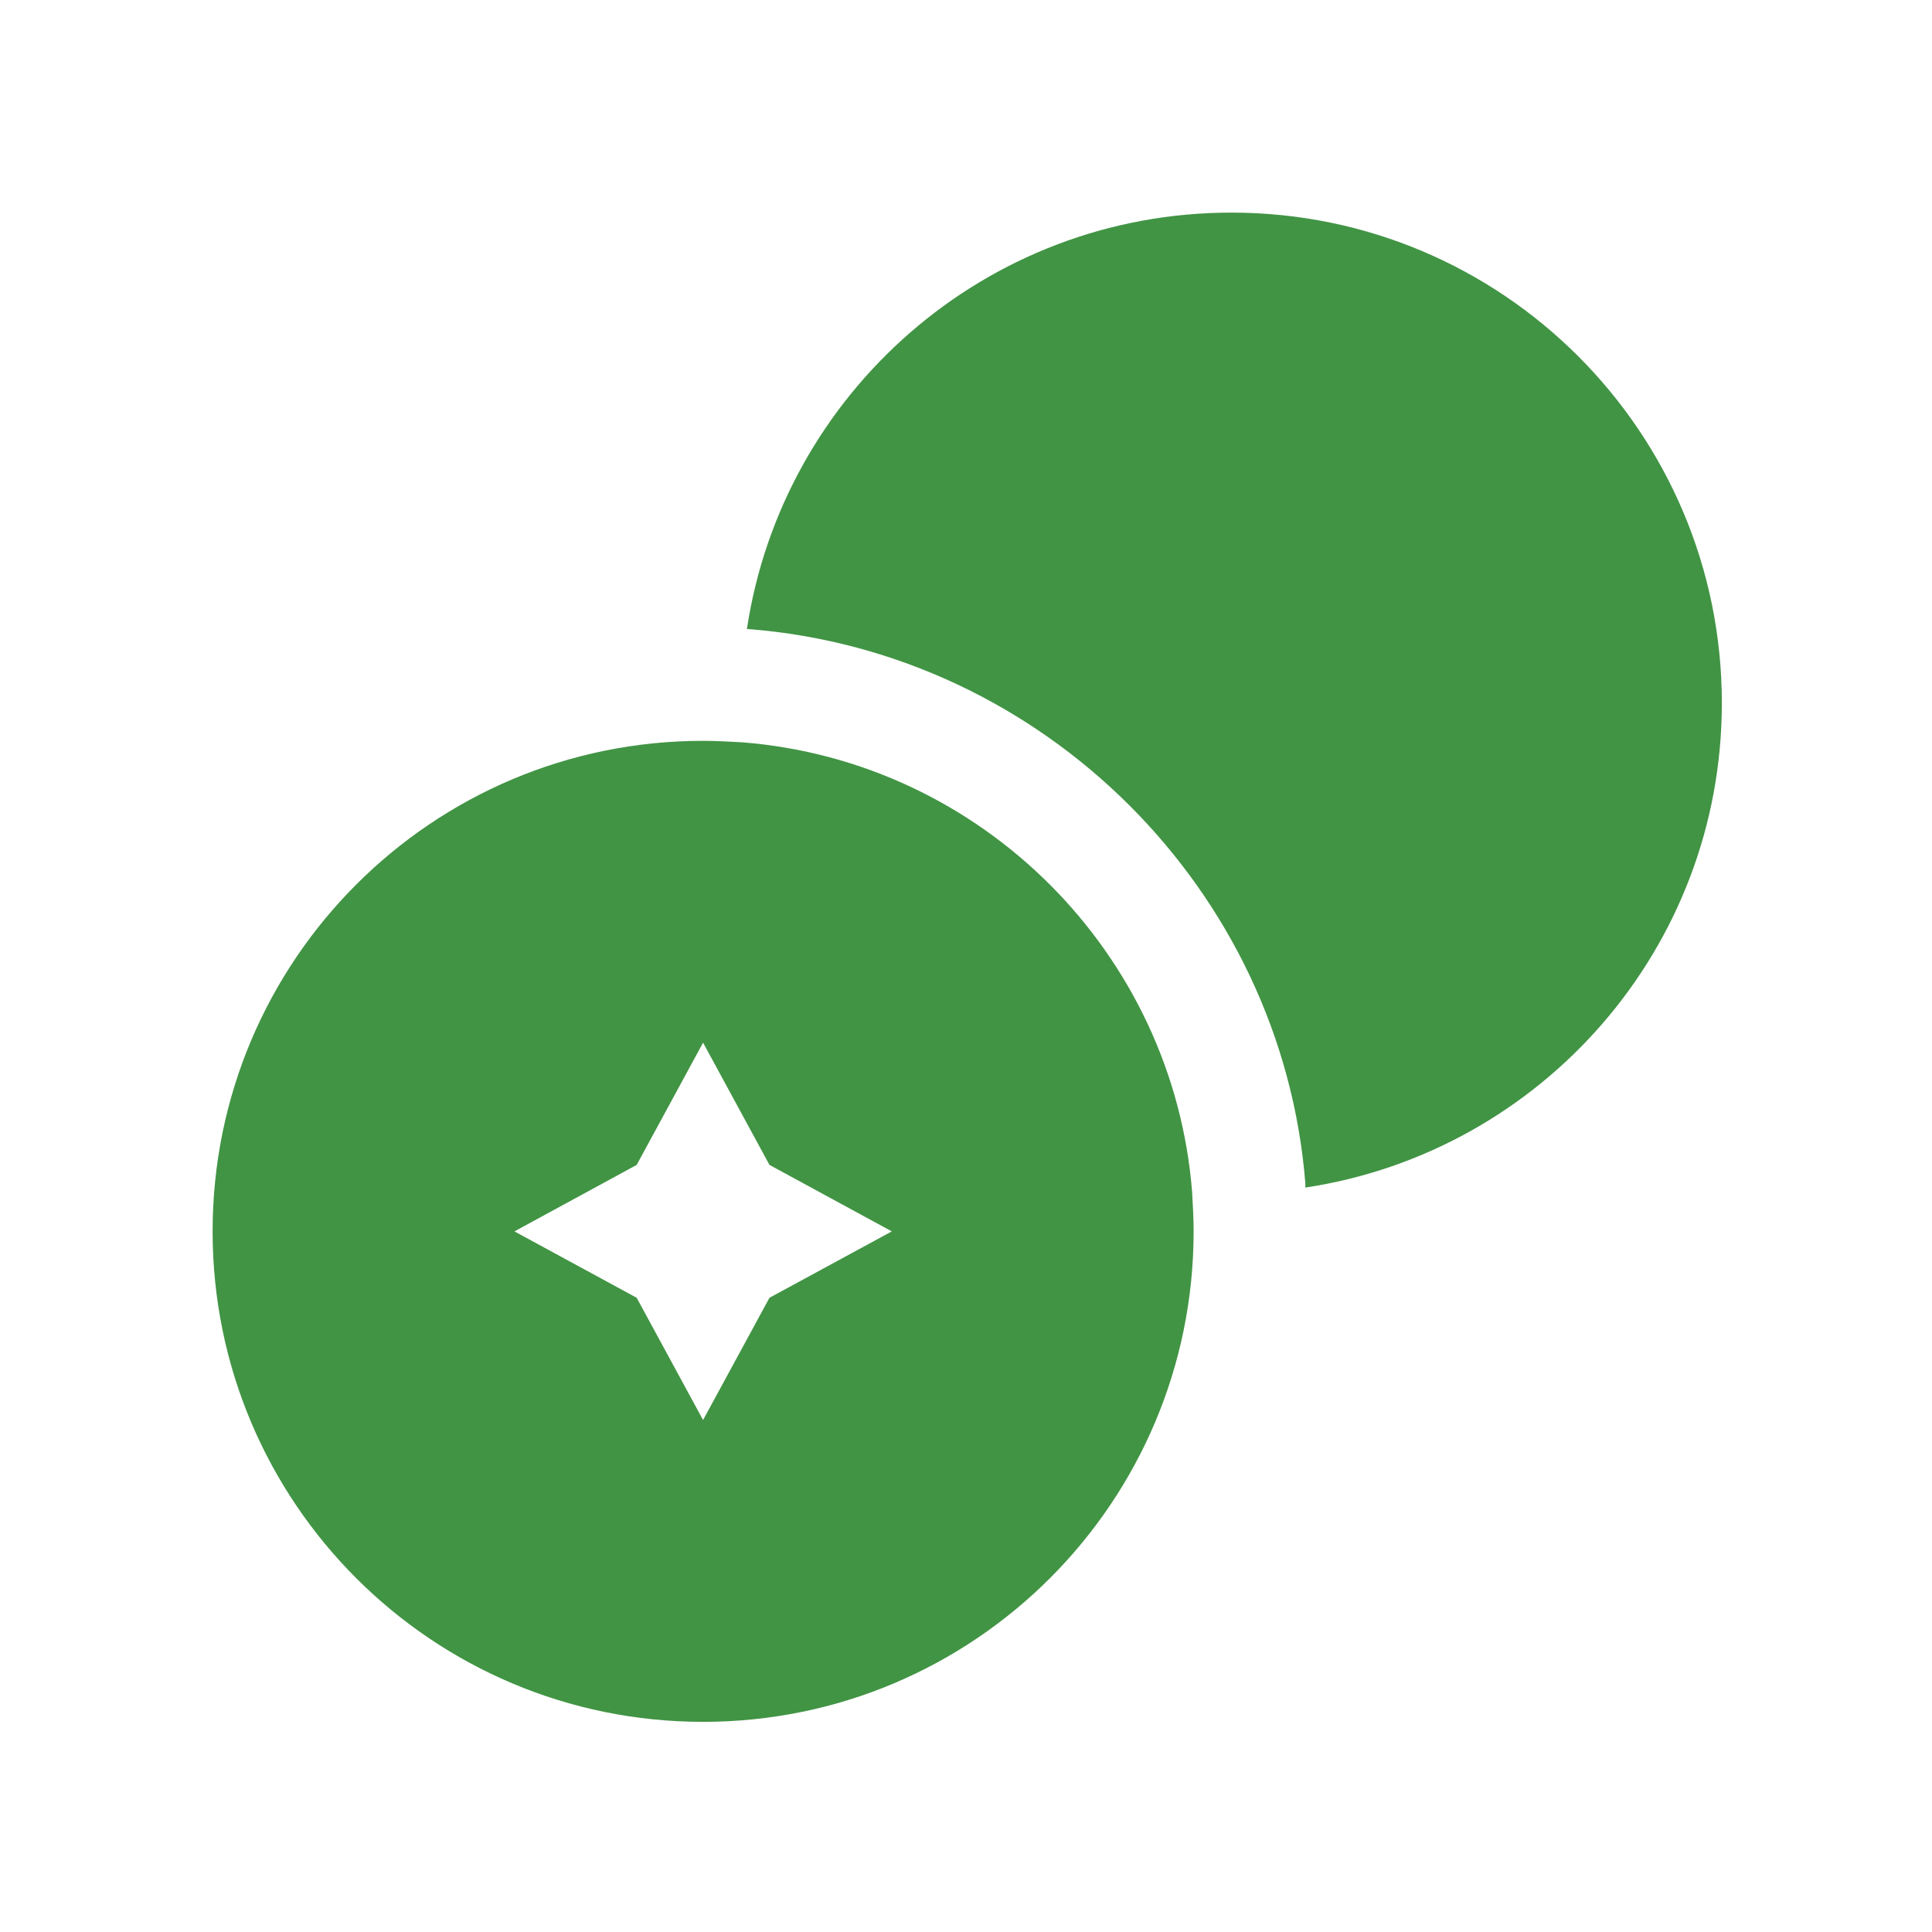 <svg width="22" height="22" viewBox="0 0 22 22" fill="none" xmlns="http://www.w3.org/2000/svg">
<path d="M19.607 8.006C19.607 10.808 17.545 13.119 14.864 13.523V13.472C14.597 10.137 11.89 7.43 8.53 7.164H8.505C8.909 4.483 11.22 2.421 14.022 2.421C17.107 2.421 19.607 4.921 19.607 8.006Z" fill="#419444"/>
<path d="M13.575 13.575C13.36 10.851 11.177 8.668 8.453 8.453C8.307 8.445 8.152 8.436 8.006 8.436C4.921 8.436 2.421 10.937 2.421 14.022C2.421 17.107 4.921 19.607 8.006 19.607C11.091 19.607 13.592 17.107 13.592 14.022C13.592 13.876 13.583 13.721 13.575 13.575ZM8.762 14.778L8.006 16.17L7.25 14.778L5.858 14.022L7.25 13.265L8.006 11.873L8.762 13.265L10.155 14.022L8.762 14.778Z" fill="#419444"/>
</svg>
